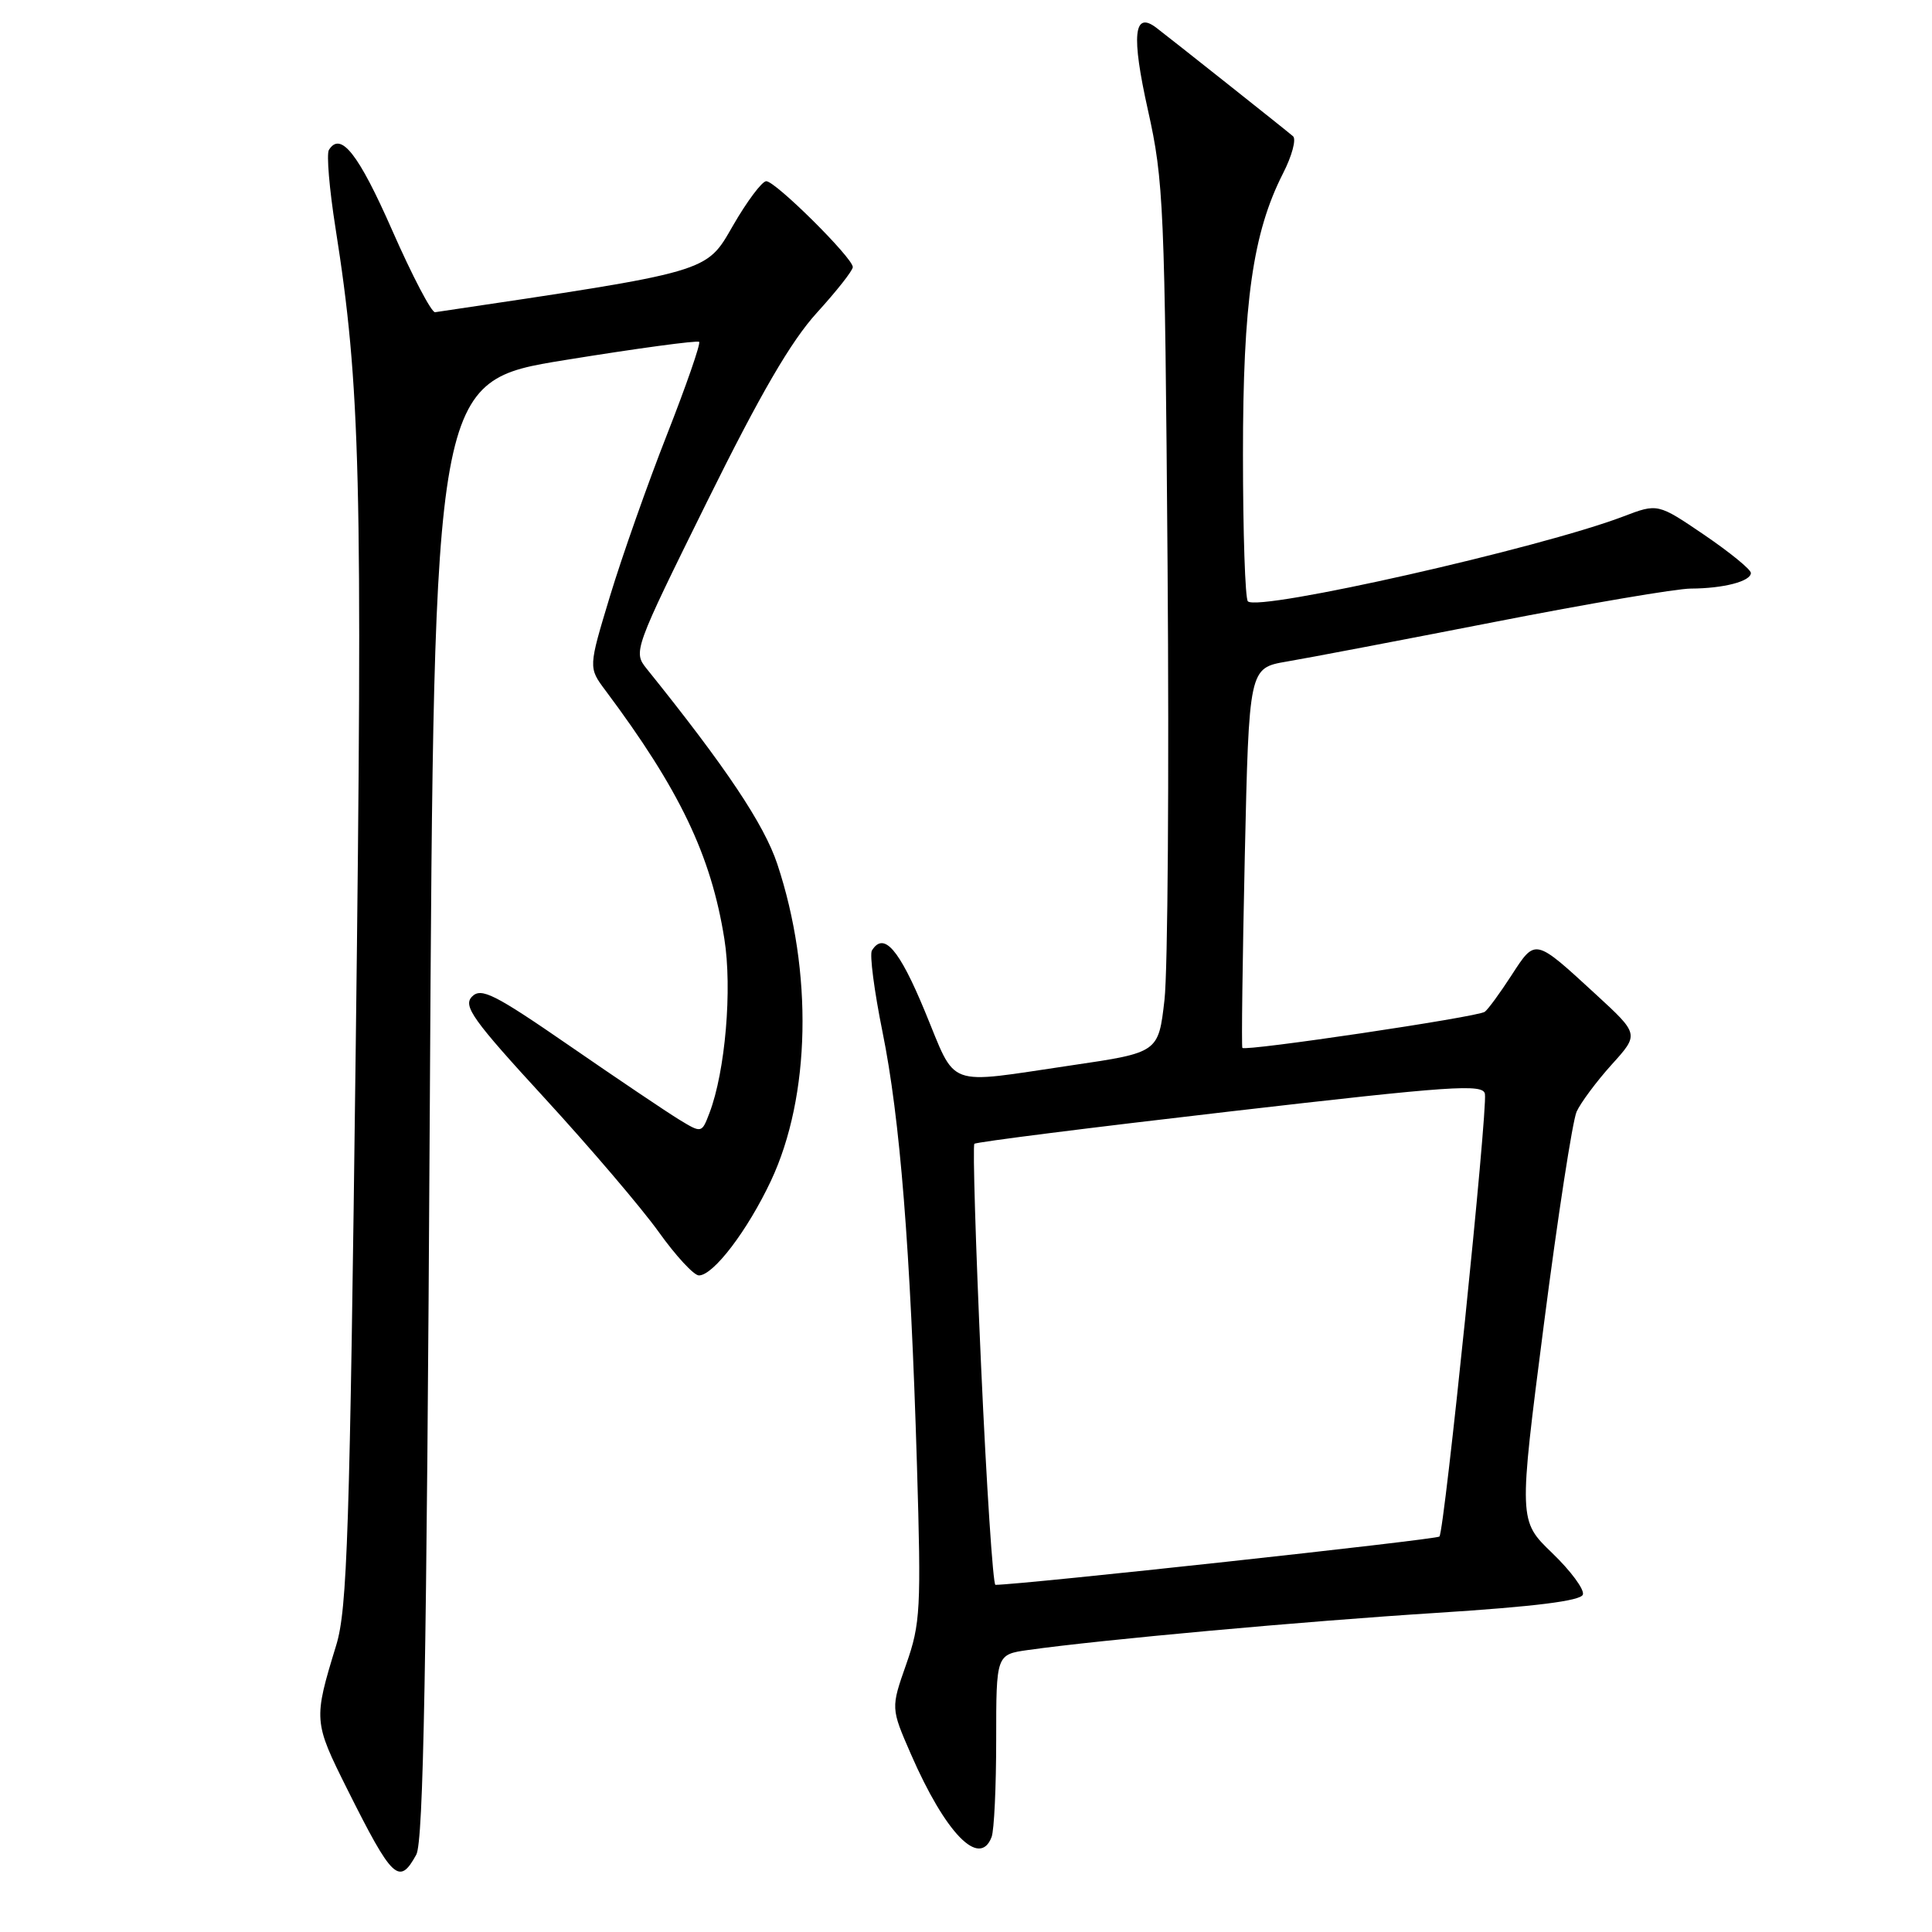 <?xml version="1.0" encoding="UTF-8" standalone="no"?>
<!DOCTYPE svg PUBLIC "-//W3C//DTD SVG 1.1//EN" "http://www.w3.org/Graphics/SVG/1.1/DTD/svg11.dtd" >
<svg xmlns="http://www.w3.org/2000/svg" xmlns:xlink="http://www.w3.org/1999/xlink" version="1.1" viewBox="0 0 256 256">
 <g >
 <path fill="currentColor"
d=" M 55.16 245.75 C 56.11 244.03 56.53 220.74 56.95 147.01 C 57.50 50.52 57.50 50.52 74.86 47.71 C 84.41 46.16 92.41 45.08 92.64 45.30 C 92.86 45.53 90.94 51.06 88.37 57.61 C 85.80 64.15 82.41 73.77 80.83 78.98 C 77.96 88.46 77.96 88.46 80.22 91.48 C 90.05 104.63 94.22 113.33 95.98 124.40 C 97.04 131.02 96.11 141.96 94.01 147.47 C 92.98 150.17 92.98 150.17 89.97 148.34 C 88.32 147.33 81.78 142.93 75.45 138.56 C 65.49 131.69 63.75 130.82 62.54 132.06 C 61.33 133.30 62.64 135.14 72.16 145.50 C 78.22 152.10 85.03 160.09 87.29 163.25 C 89.55 166.41 91.94 169.00 92.61 169.00 C 94.53 169.00 99.06 163.04 102.16 156.45 C 107.41 145.26 107.74 128.77 103.00 114.50 C 101.24 109.21 96.19 101.66 85.68 88.60 C 83.89 86.37 83.98 86.12 93.68 66.49 C 100.77 52.15 104.82 45.19 108.25 41.43 C 110.86 38.56 113.00 35.85 113.00 35.39 C 113.00 34.17 102.75 24.00 101.53 24.01 C 100.97 24.02 98.98 26.67 97.12 29.90 C 93.52 36.15 94.31 35.92 57.65 41.37 C 57.18 41.44 54.62 36.55 51.96 30.50 C 47.50 20.36 45.13 17.36 43.58 19.87 C 43.25 20.41 43.64 25.05 44.45 30.18 C 47.77 51.22 48.07 63.15 47.14 138.50 C 46.34 203.24 46.02 213.19 44.55 218.00 C 41.52 227.90 41.54 228.12 46.02 237.09 C 52.00 249.04 52.89 249.89 55.16 245.75 Z  M 131.39 243.42 C 131.73 242.55 132.00 236.75 132.00 230.53 C 132.00 219.23 132.00 219.23 136.25 218.63 C 145.93 217.27 172.73 214.83 190.42 213.71 C 203.42 212.88 209.46 212.12 209.74 211.29 C 209.96 210.62 208.13 208.15 205.68 205.79 C 201.22 201.50 201.22 201.50 204.57 175.50 C 206.41 161.20 208.37 148.51 208.91 147.30 C 209.46 146.10 211.55 143.29 213.55 141.07 C 217.20 137.04 217.20 137.04 211.47 131.77 C 203.31 124.27 203.48 124.31 200.29 129.22 C 198.77 131.57 197.17 133.76 196.74 134.07 C 195.80 134.76 164.96 139.34 164.62 138.85 C 164.49 138.66 164.64 127.25 164.94 113.51 C 165.50 88.52 165.50 88.52 170.50 87.66 C 173.25 87.20 185.65 84.83 198.05 82.41 C 210.46 79.98 222.16 77.99 224.05 77.99 C 228.38 77.97 232.00 77.03 232.00 75.92 C 232.00 75.46 229.22 73.19 225.83 70.88 C 219.66 66.69 219.66 66.69 215.08 68.44 C 204.12 72.62 166.74 81.07 165.35 79.68 C 164.99 79.32 164.70 70.59 164.70 60.26 C 164.69 40.05 166.01 30.83 170.00 22.99 C 171.19 20.67 171.79 18.44 171.33 18.05 C 170.32 17.18 155.01 5.04 153.21 3.67 C 150.22 1.40 149.89 4.66 152.11 14.60 C 154.20 23.95 154.34 27.32 154.71 75.00 C 154.92 102.78 154.74 128.64 154.30 132.49 C 153.50 139.47 153.50 139.47 142.00 141.16 C 125.01 143.66 126.84 144.33 122.55 134.00 C 119.13 125.73 117.10 123.41 115.53 125.95 C 115.21 126.47 115.84 131.31 116.93 136.70 C 119.26 148.16 120.64 165.43 121.50 194.11 C 122.07 213.21 121.97 215.14 120.08 220.52 C 118.04 226.33 118.04 226.33 120.69 232.41 C 125.28 242.94 129.80 247.58 131.39 243.42 Z  M 130.00 180.99 C 129.28 165.03 128.88 151.79 129.11 151.56 C 129.34 151.32 144.60 149.40 163.02 147.27 C 192.43 143.87 196.53 143.59 196.76 144.95 C 197.13 147.13 191.39 202.94 190.73 203.60 C 190.32 204.01 135.40 209.98 131.90 210.00 C 131.58 210.00 130.72 196.94 130.00 180.99 Z "/>
</g>
</svg>